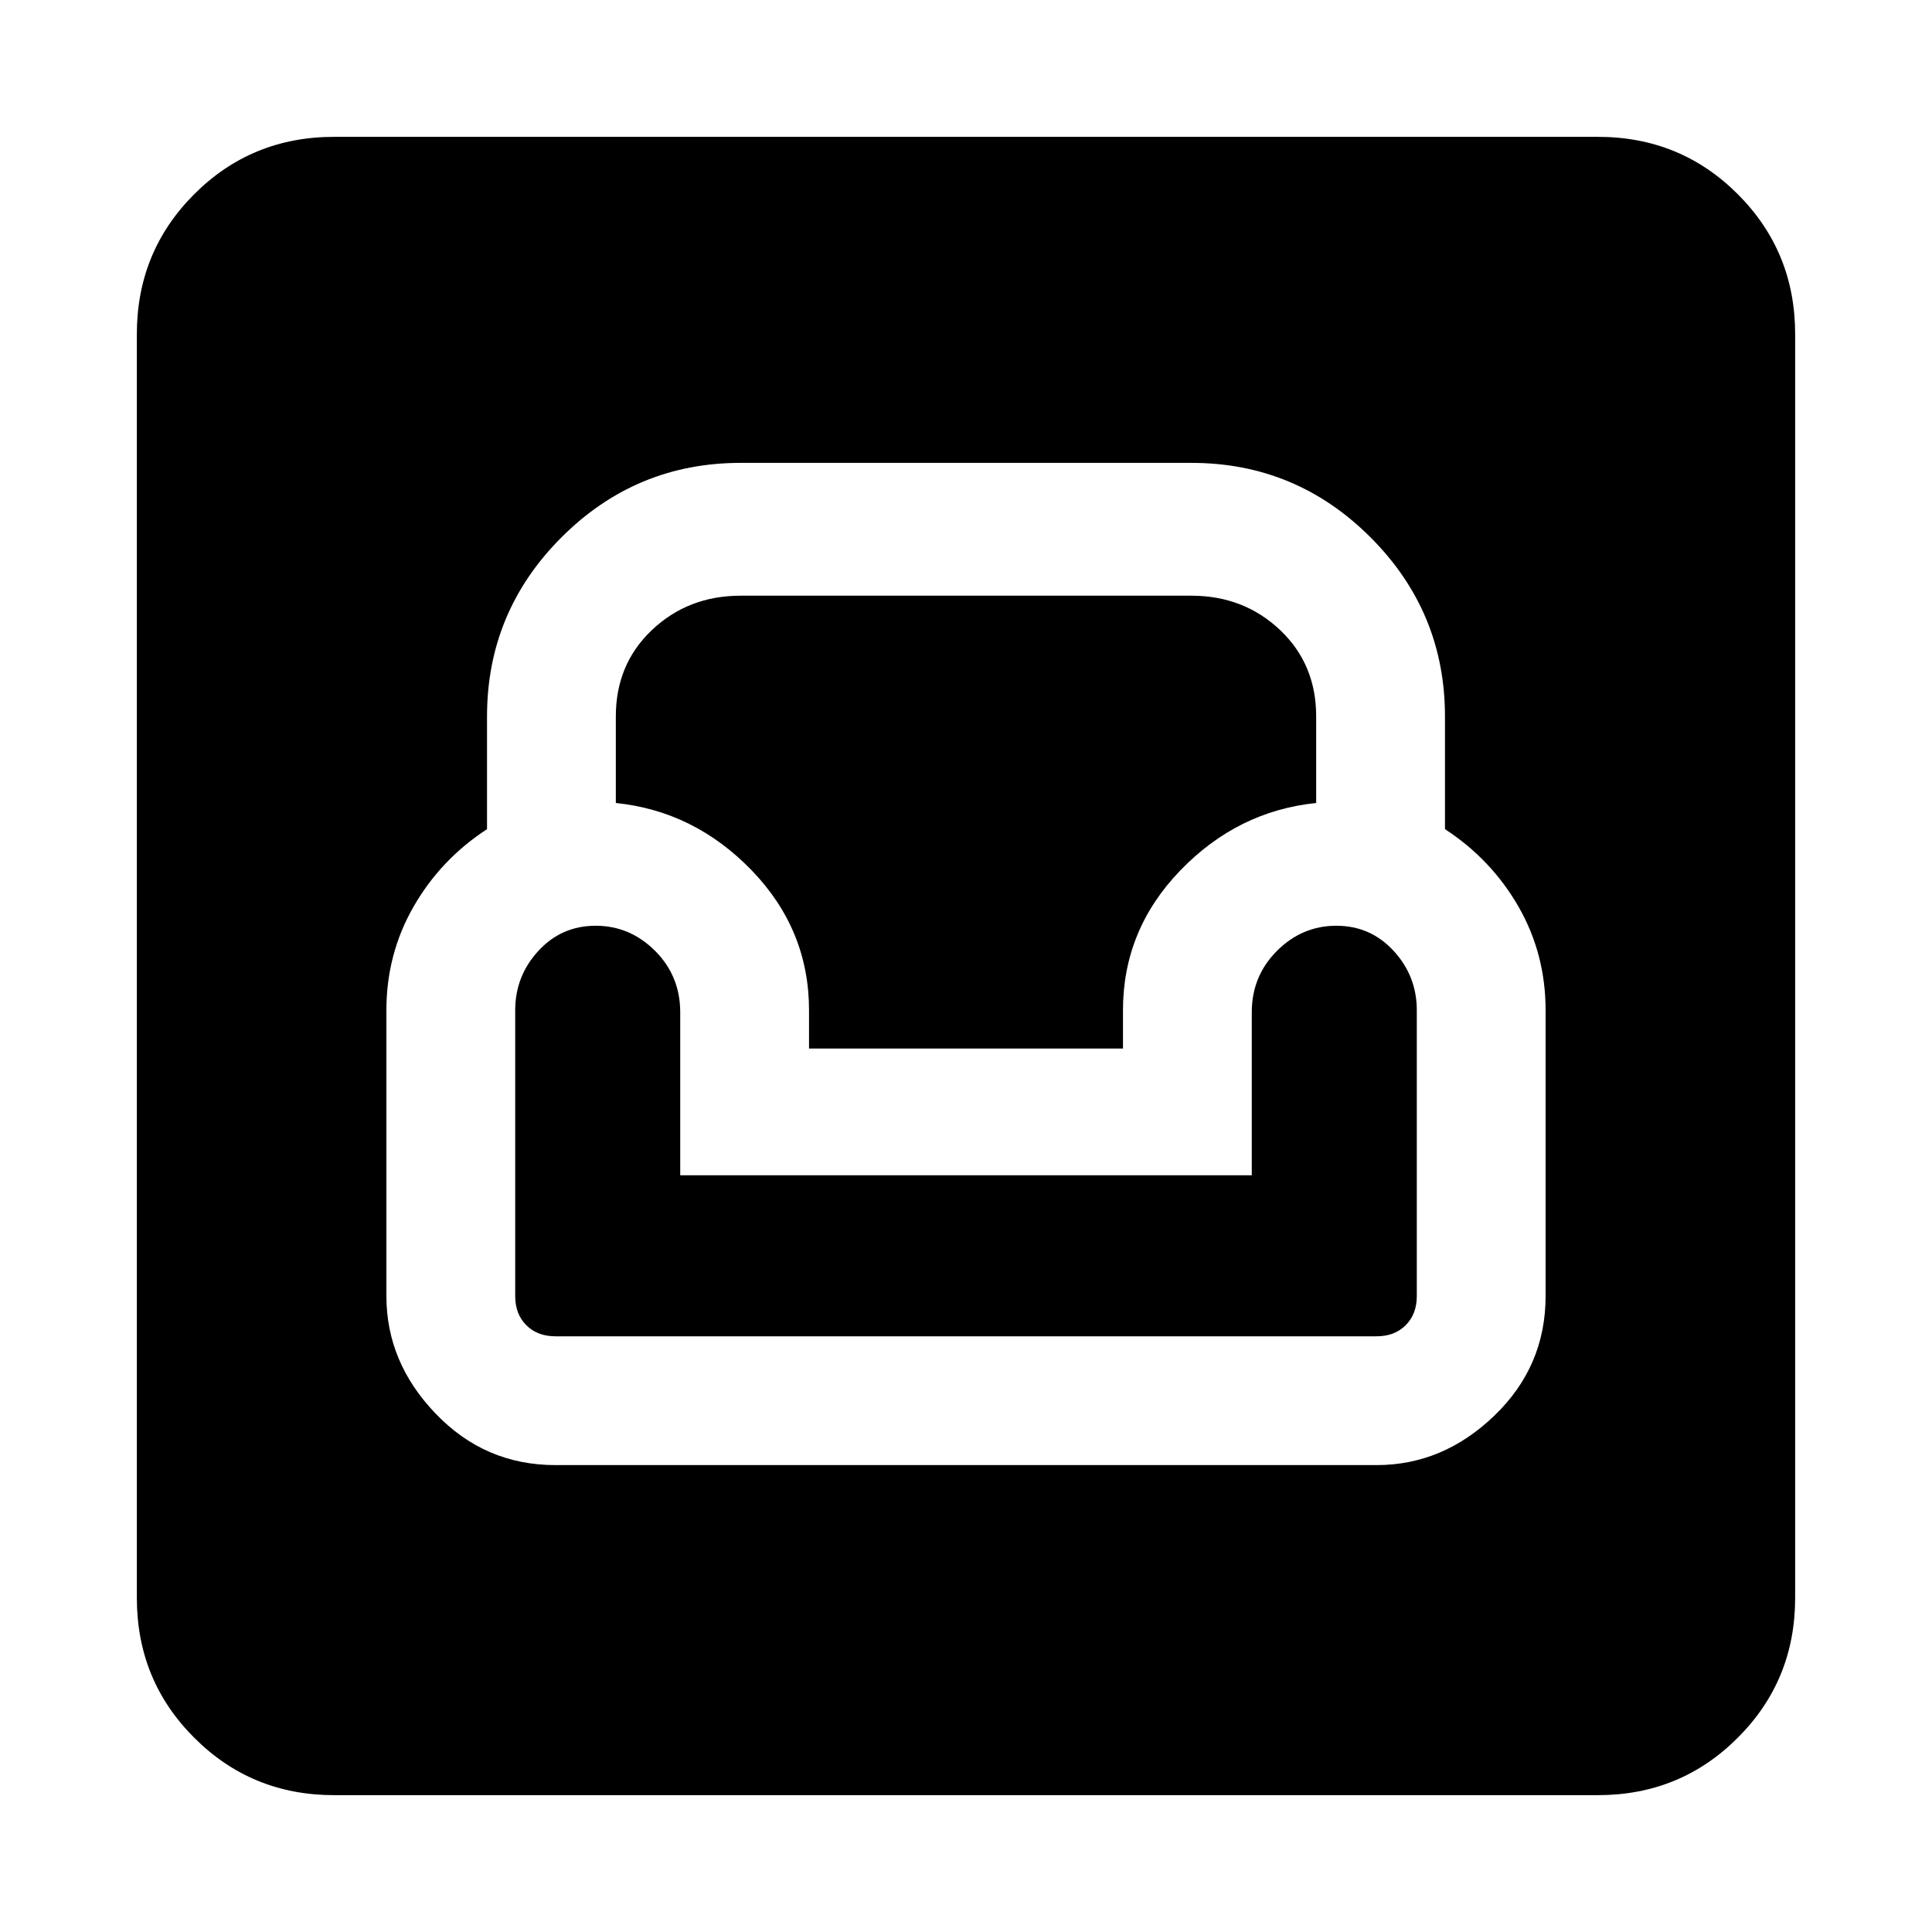<svg xmlns="http://www.w3.org/2000/svg" height="24" width="24"><path d="M4.15 22.3Q3.125 22.3 2.413 21.587Q1.7 20.875 1.7 19.85V4.15Q1.7 3.125 2.413 2.412Q3.125 1.7 4.15 1.7H19.85Q20.875 1.7 21.587 2.412Q22.3 3.125 22.3 4.15V19.85Q22.3 20.875 21.587 21.587Q20.875 22.3 19.85 22.3ZM6.9 18.2H17.1Q17.925 18.2 18.562 17.587Q19.2 16.975 19.2 16.1V12.55Q19.2 11.85 18.863 11.262Q18.525 10.675 17.95 10.3V8.9Q17.95 7.6 17.025 6.675Q16.1 5.75 14.8 5.75H9.2Q7.9 5.75 6.975 6.675Q6.05 7.6 6.05 8.9V10.3Q5.475 10.675 5.138 11.262Q4.8 11.85 4.8 12.55V16.1Q4.8 16.925 5.413 17.562Q6.025 18.2 6.9 18.2ZM6.9 16.6Q6.675 16.6 6.538 16.462Q6.4 16.325 6.4 16.1V12.55Q6.4 12.125 6.688 11.812Q6.975 11.5 7.4 11.5Q7.825 11.5 8.138 11.812Q8.45 12.125 8.45 12.575V14.6H15.55V12.575Q15.55 12.125 15.863 11.812Q16.175 11.5 16.6 11.5Q17.025 11.5 17.312 11.812Q17.6 12.125 17.6 12.55V16.1Q17.6 16.325 17.462 16.462Q17.325 16.6 17.1 16.6ZM10.05 13.025V12.55Q10.05 11.55 9.338 10.812Q8.625 10.075 7.65 9.975V8.9Q7.65 8.25 8.1 7.825Q8.55 7.4 9.2 7.4H14.8Q15.45 7.4 15.9 7.825Q16.35 8.25 16.35 8.9V9.975Q15.375 10.075 14.663 10.812Q13.95 11.55 13.95 12.55V13.025Z"/></svg>